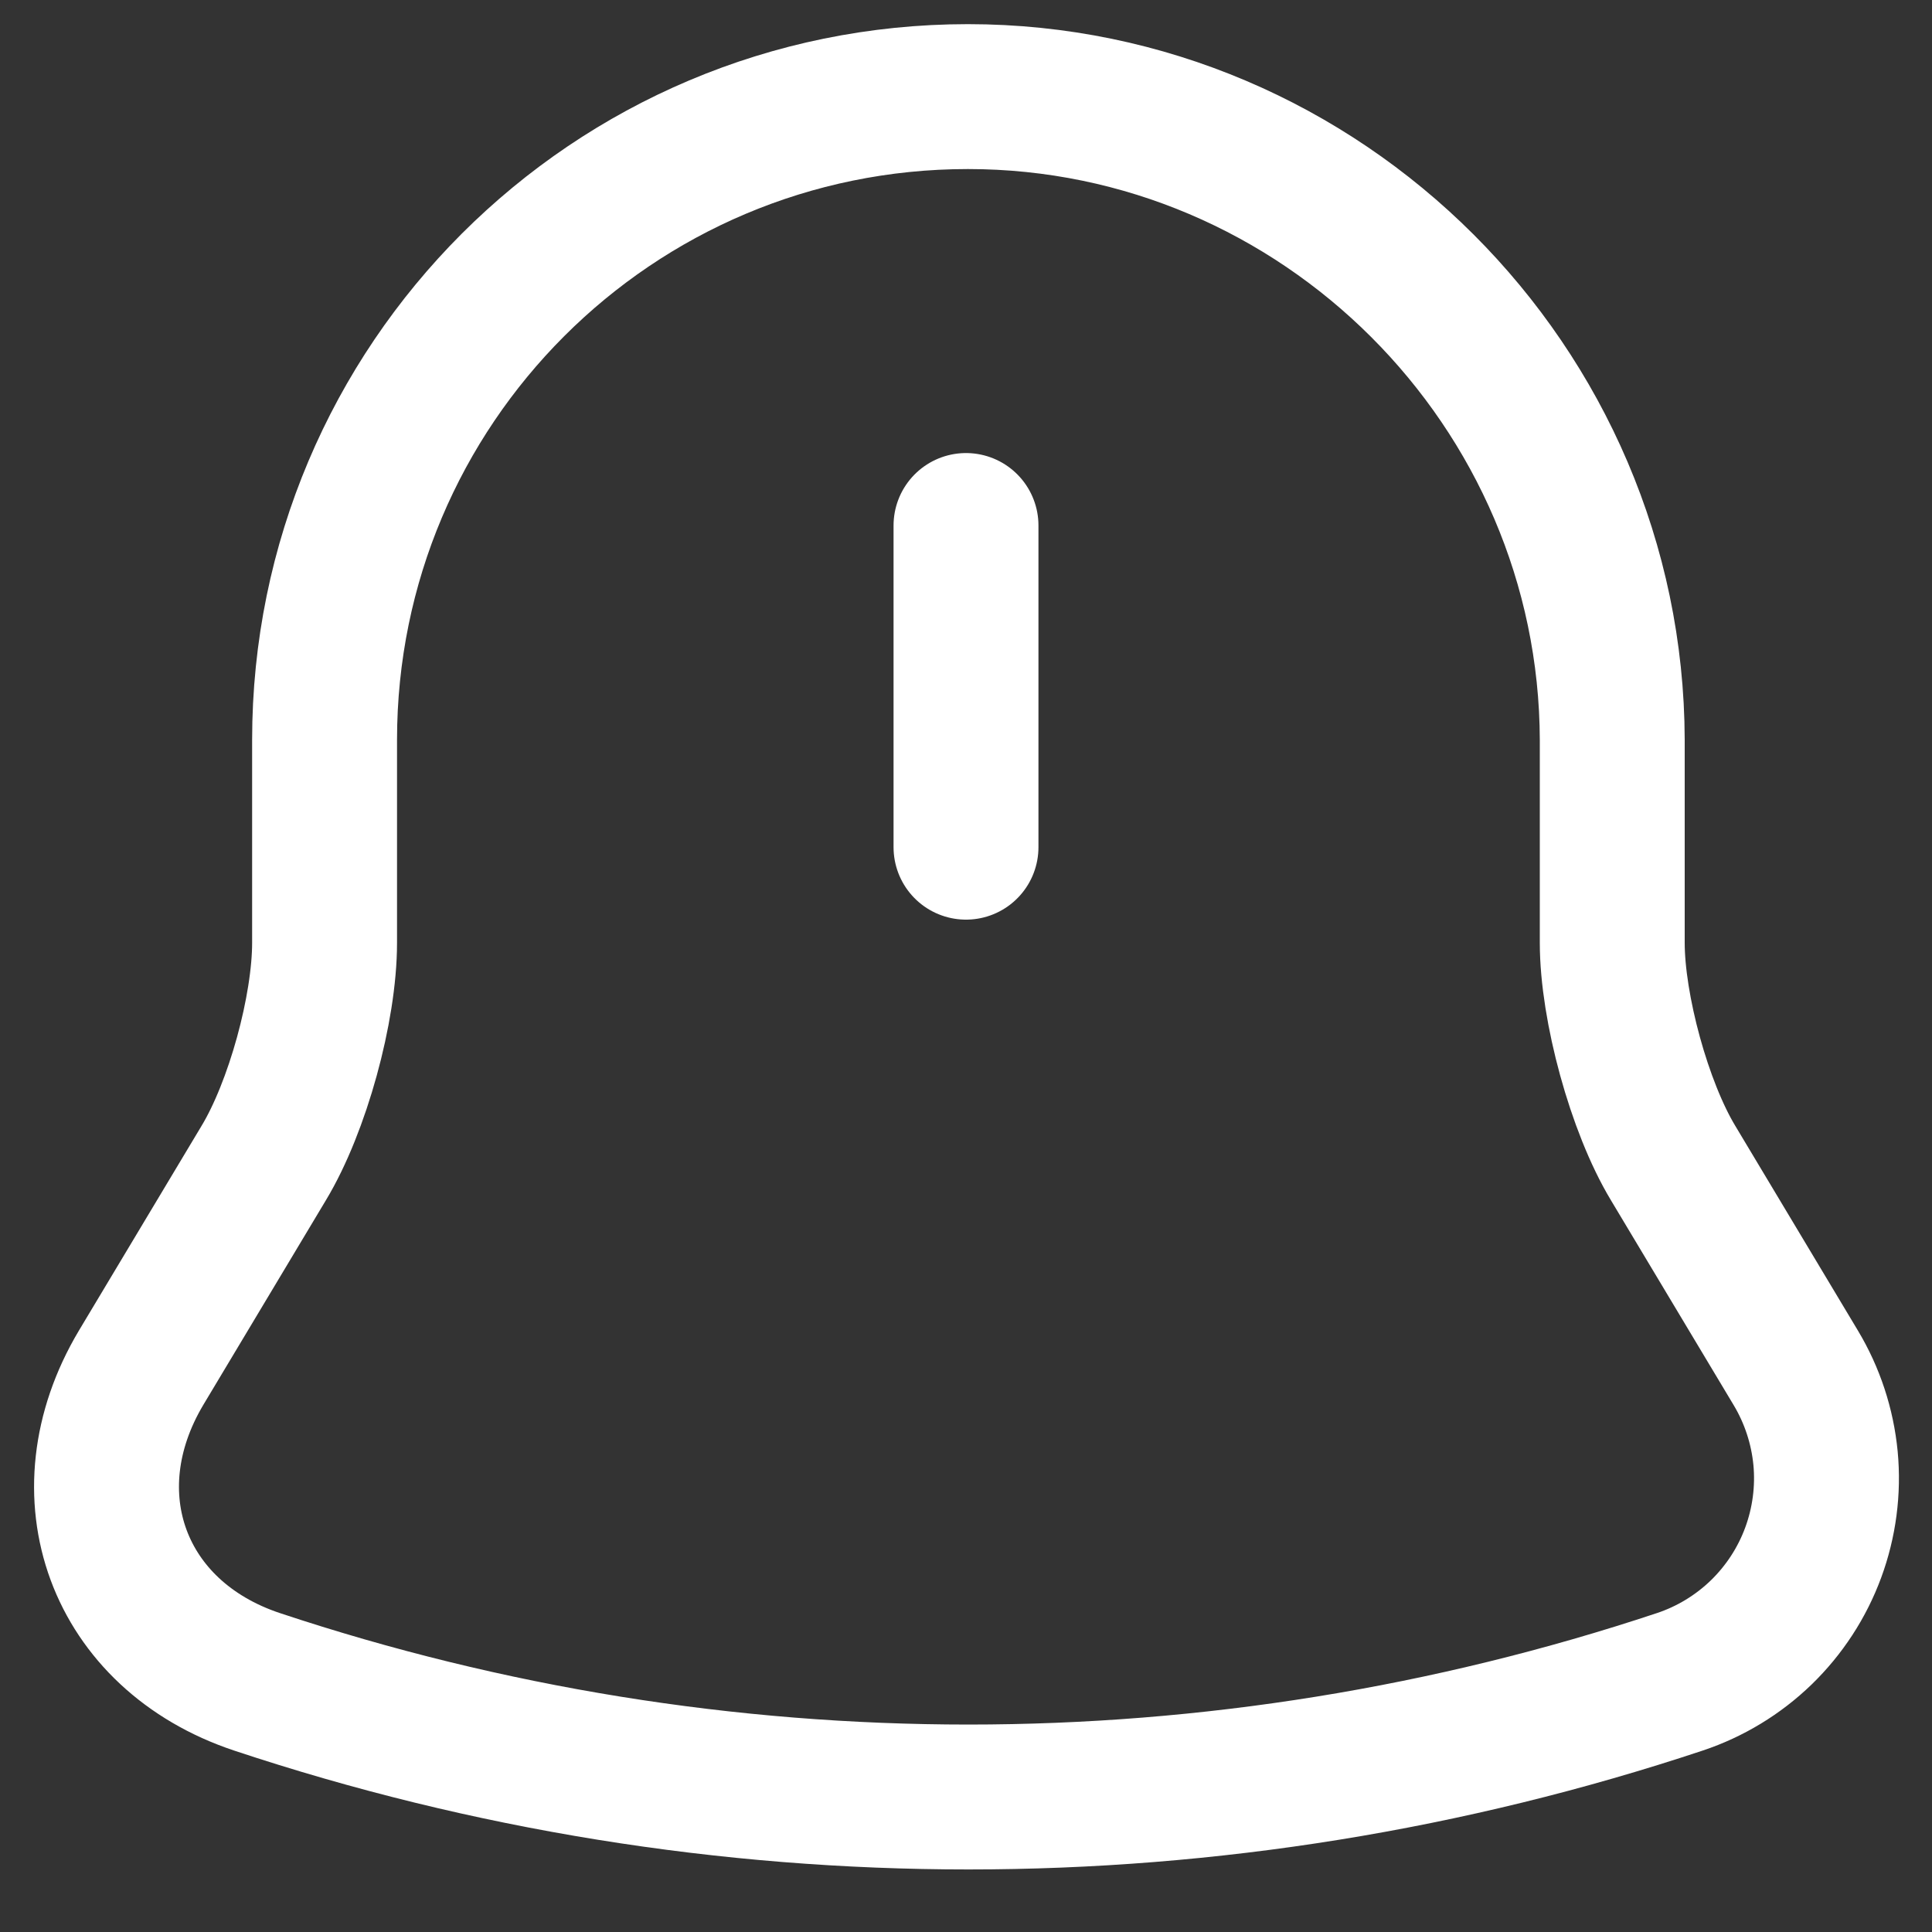 <svg width="20" height="20" viewBox="0 0 20 20" fill="none" xmlns="http://www.w3.org/2000/svg">
<rect x="0" y="0" width="20" height="20" fill="#333333" stroke="none"/>
<path d="M10 5.44V8.77M10.02 1C6.34 1 3.36 3.98 3.36 7.66V9.76C3.36 10.44 3.08 11.46 2.73 12.04L1.46 14.16C0.68 15.47 1.22 16.93 2.66 17.41C7.441 19 12.609 19 17.39 17.41C17.705 17.305 17.993 17.13 18.232 16.899C18.471 16.667 18.655 16.385 18.77 16.073C18.885 15.761 18.929 15.427 18.898 15.096C18.866 14.765 18.761 14.445 18.59 14.16L17.32 12.04C16.97 11.46 16.69 10.43 16.69 9.76V7.66C16.68 4 13.68 1 10.02 1Z" stroke="white" stroke-width="1.5" stroke-miterlimit="10" stroke-linecap="round"/>
</svg>
